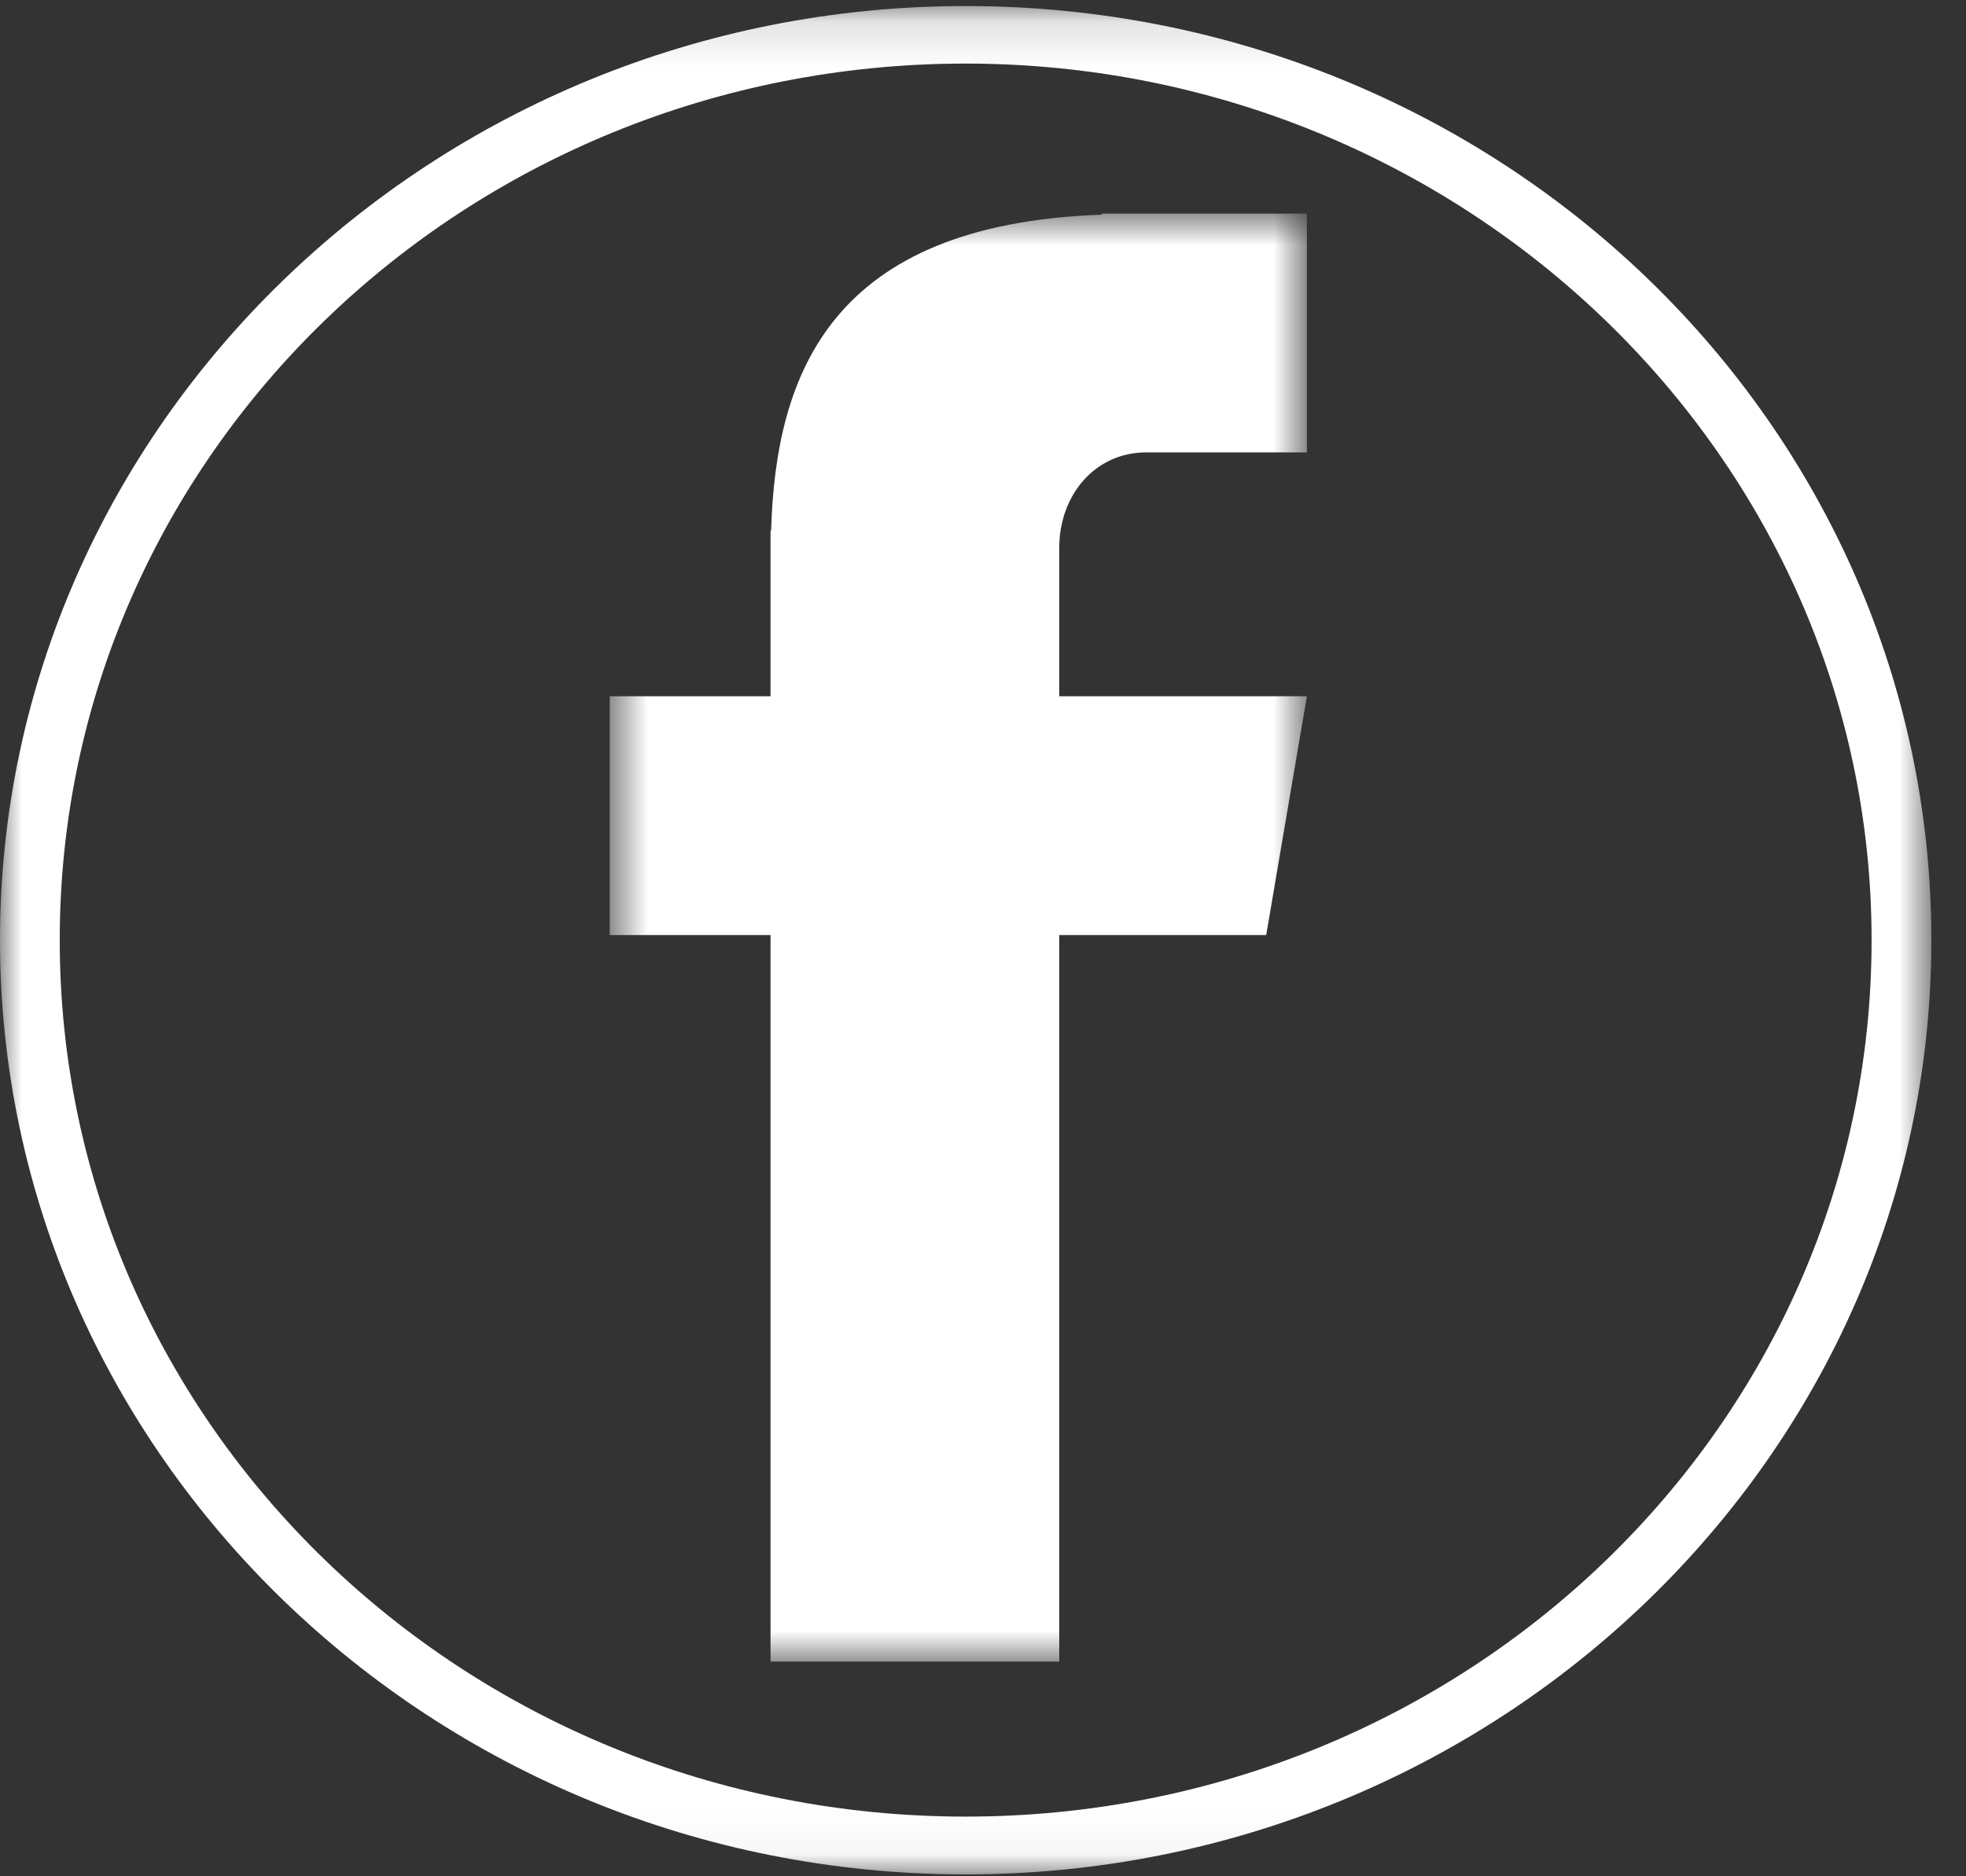 <svg width="44" height="42" viewBox="0 0 44 42" fill="none" xmlns="http://www.w3.org/2000/svg">
<rect x="0" y="0" width="44" height="42" fill="#333333" stroke="none"/>
<mask id="mask0_342_4830" style="mask-type:luminance" maskUnits="userSpaceOnUse" x="13" y="4" width="17" height="34">
<path d="M13.646 4.725H29.249V37.25H13.646V4.725Z" fill="white"/>
</mask>
<g mask="url(#mask0_342_4830)">
<path d="M25.65 10.127H29.249V4.781H24.655V4.806C18.608 5.018 17.361 8.351 17.258 11.877H17.245V15.585H13.646V20.931H17.245V37.194H23.706V20.931H28.338L29.249 15.585H23.706V12.265C23.706 11.083 24.507 10.127 25.65 10.127Z" fill="white"/>
</g>
<mask id="mask1_342_4830" style="mask-type:luminance" maskUnits="userSpaceOnUse" x="0" y="0" width="44" height="42">
<path d="M0 0.135H43.225V41.958H0V0.135Z" fill="white"/>
</mask>
<g mask="url(#mask1_342_4830)">
<path d="M21.612 41.958C9.672 41.958 0 32.535 0 21.044C0 9.558 9.672 0.135 21.612 0.135C33.552 0.135 43.225 9.489 43.225 21.044C43.225 32.598 33.481 41.958 21.612 41.958ZM21.612 1.423C10.409 1.423 1.337 10.202 1.337 21.044C1.337 31.885 10.409 40.664 21.612 40.664C32.816 40.664 41.887 31.885 41.887 21.044C41.887 10.202 32.751 1.423 21.612 1.423Z" fill="white"/>
</g>
</svg>
